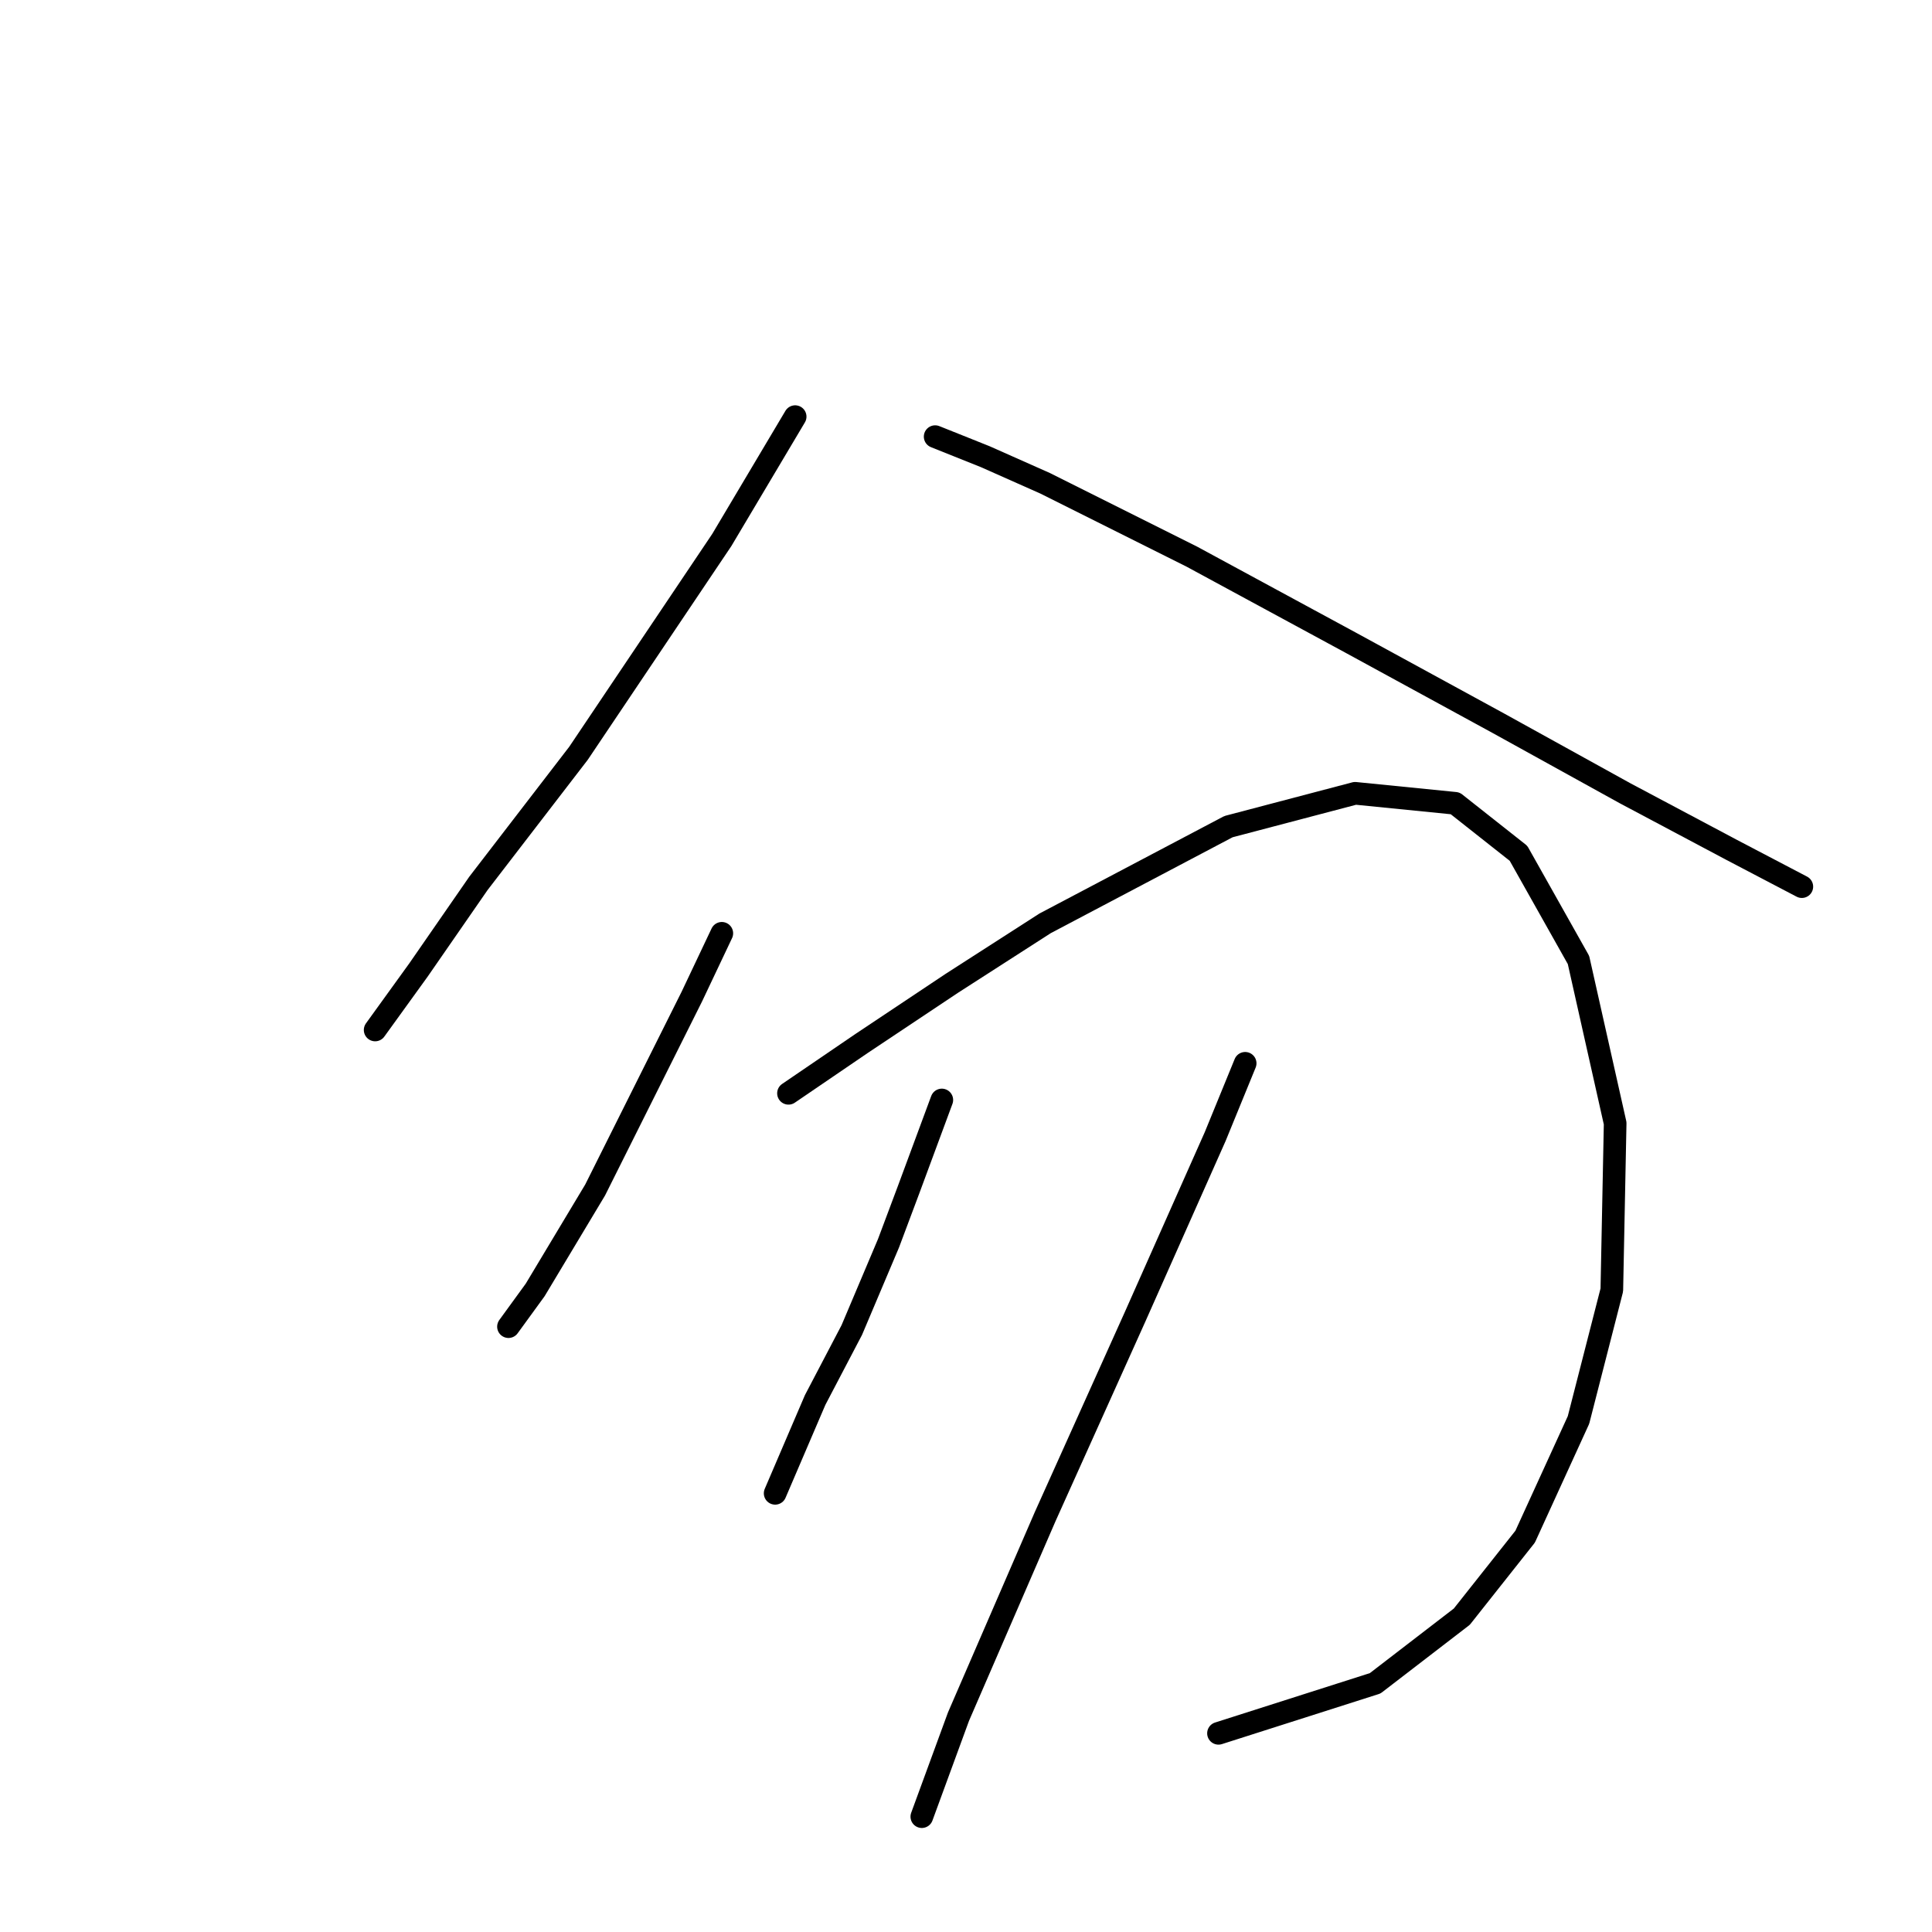 <?xml version="1.0" standalone="no"?>
    <svg width="256" height="256" xmlns="http://www.w3.org/2000/svg" version="1.1">
    <polyline stroke="black" stroke-width="3" stroke-linecap="round" fill="transparent" stroke-linejoin="round" points="105.362 55.206 95.644 71.549 76.652 99.817 63.401 117.043 55.451 128.527 49.709 136.477 49.709 136.477 " />
        <polyline stroke="black" stroke-width="3" stroke-linecap="round" fill="transparent" stroke-linejoin="round" points="123.912 57.857 130.538 60.507 138.488 64.04 157.922 73.757 168.523 79.499 179.124 85.241 198.558 95.842 215.342 105.117 229.476 112.626 238.752 117.485 238.752 117.485 " />
        <polyline stroke="black" stroke-width="3" stroke-linecap="round" fill="transparent" stroke-linejoin="round" points="95.644 123.668 91.669 132.06 78.86 157.678 70.91 170.929 67.376 175.788 67.376 175.788 " />
        <polyline stroke="black" stroke-width="3" stroke-linecap="round" fill="transparent" stroke-linejoin="round" points="104.478 144.869 114.195 138.244 126.121 130.294 138.488 122.343 162.781 109.534 179.565 105.117 192.816 106.442 201.208 113.068 209.158 127.202 214.017 148.844 213.575 170.929 209.158 188.155 202.091 203.614 193.699 214.214 182.215 223.048 161.456 229.674 161.456 229.674 " />
        <polyline stroke="black" stroke-width="3" stroke-linecap="round" fill="transparent" stroke-linejoin="round" points="124.796 145.753 120.379 157.678 117.729 164.745 112.87 176.229 108.012 185.505 102.711 197.872 102.711 197.872 " />
        <polyline stroke="black" stroke-width="3" stroke-linecap="round" fill="transparent" stroke-linejoin="round" points="164.99 140.894 161.014 150.611 150.414 174.462 138.488 200.964 127.004 227.465 122.146 240.716 122.146 240.716 " />
        </svg>